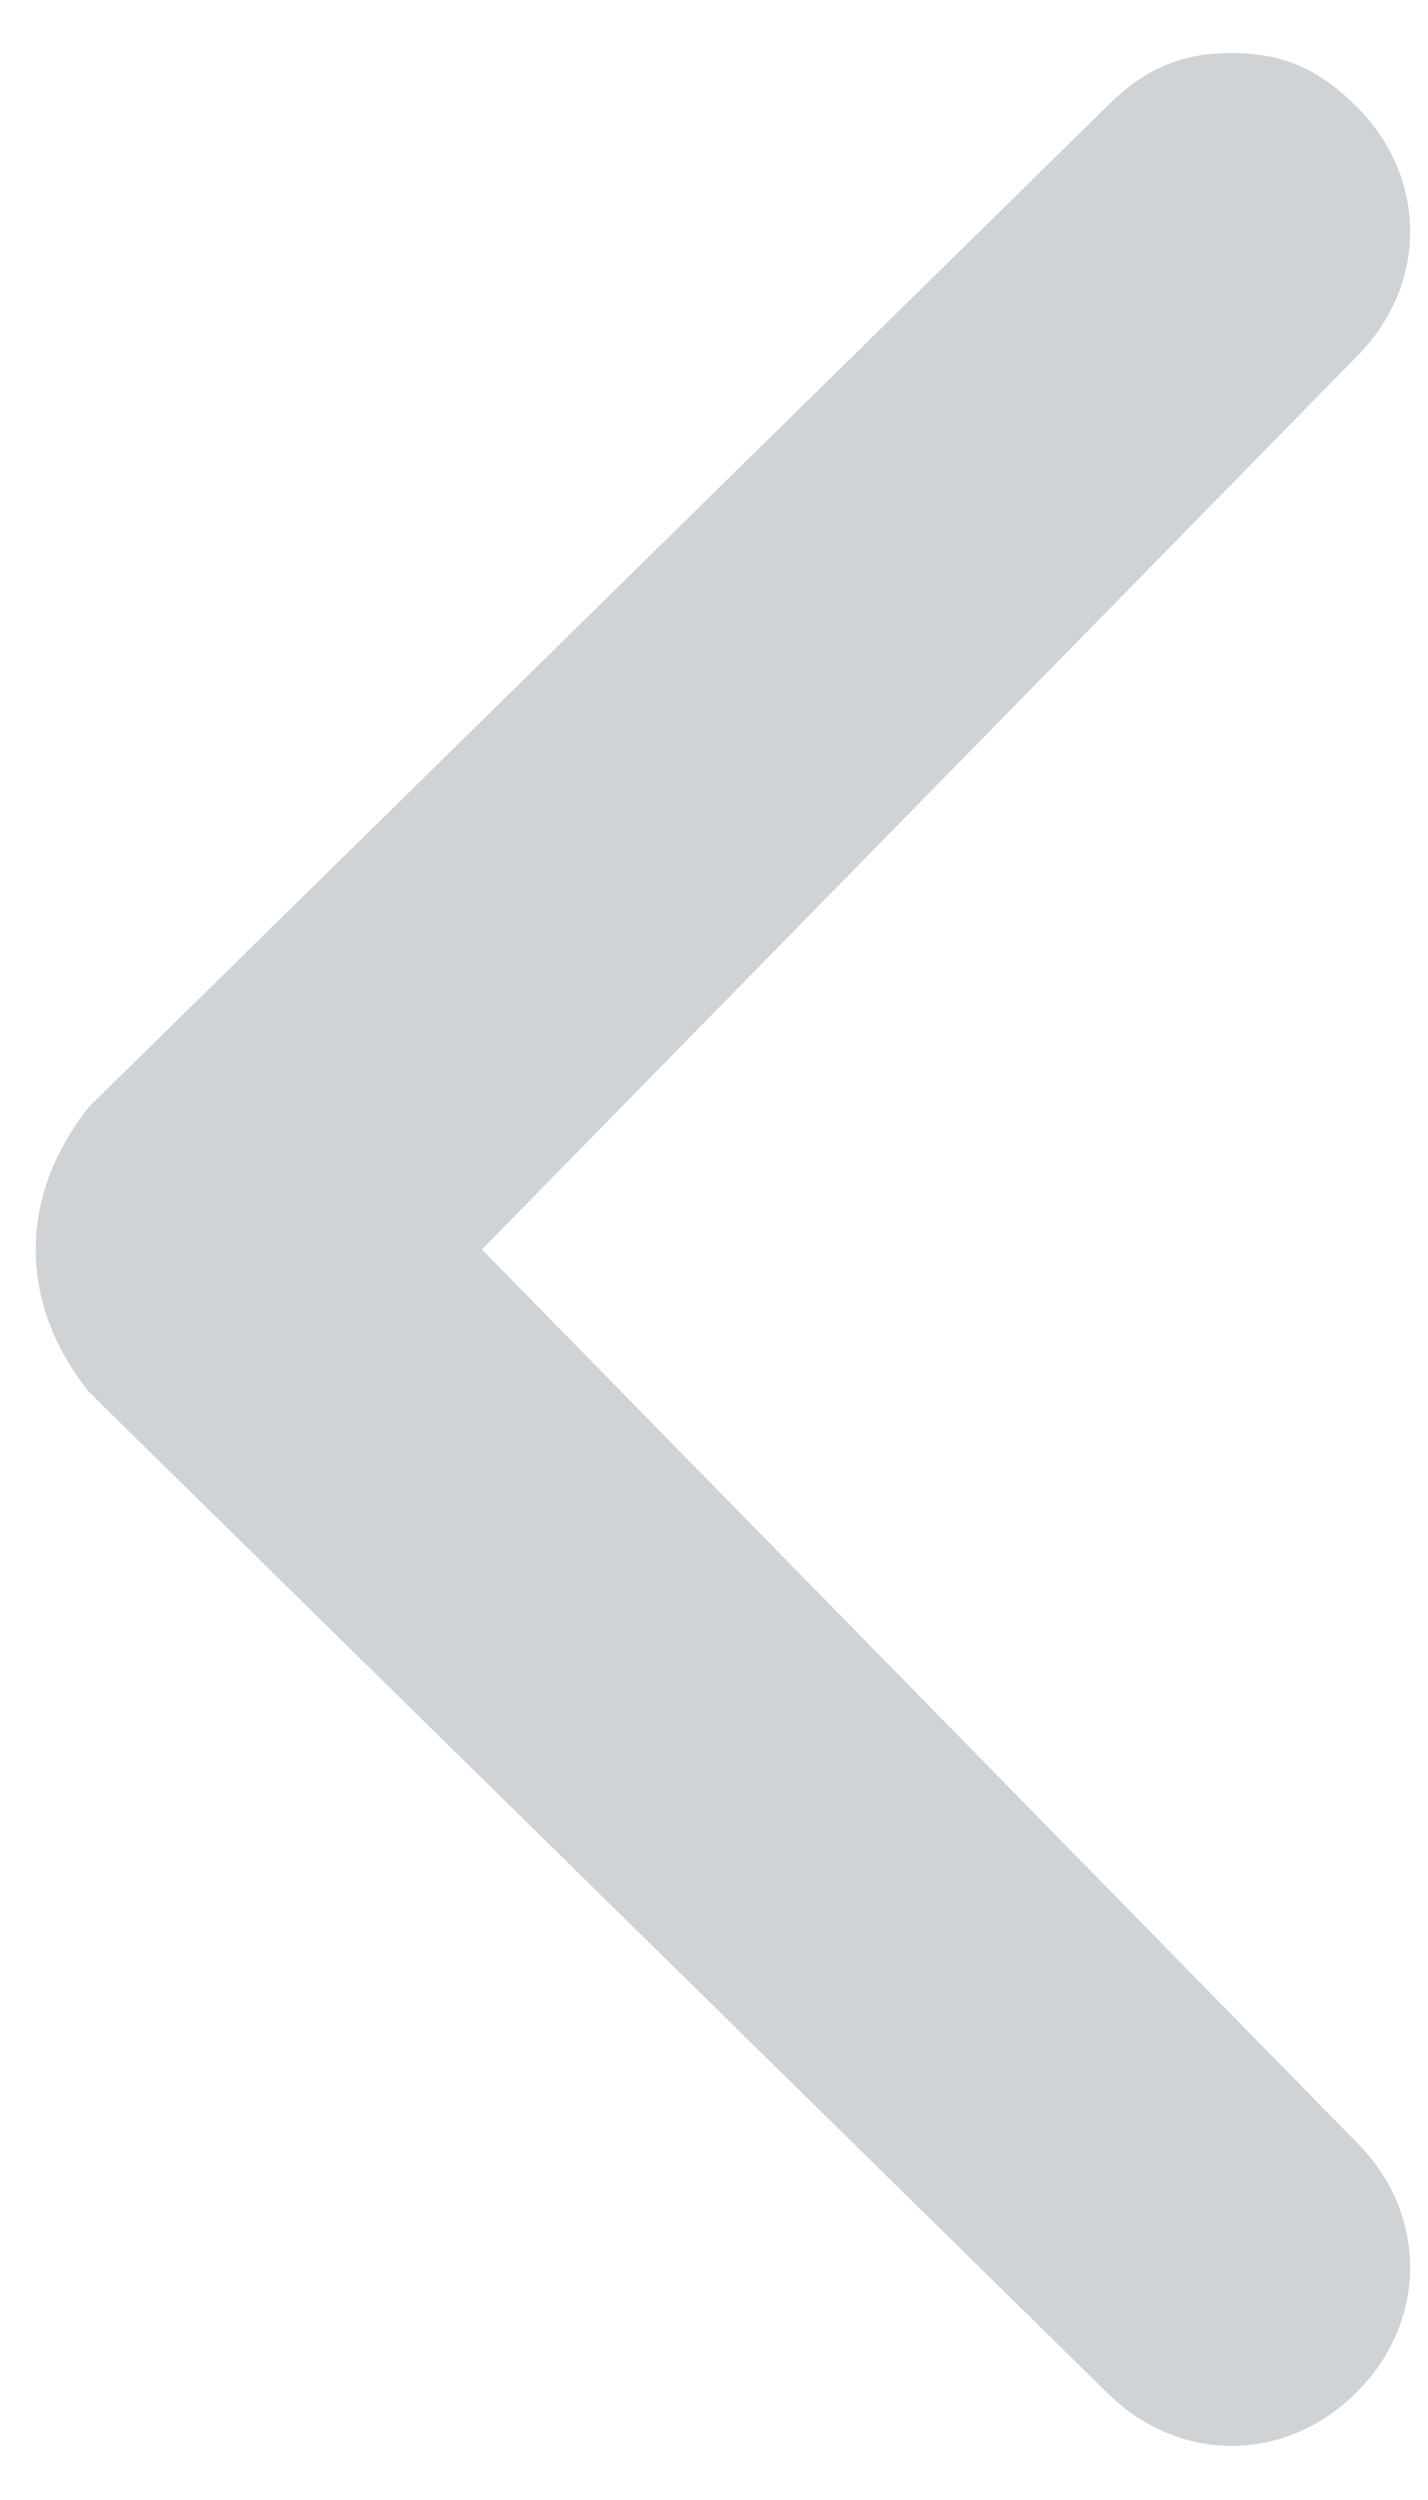 <svg width="8" height="14" viewBox="0 0 8 14" fill="none" xmlns="http://www.w3.org/2000/svg">
<path d="M0.5 7.797L6.2 13.397C6.6 13.797 7.2 13.797 7.6 13.397C8 12.997 8 12.397 7.6 11.997L2.7 6.997L7.6 1.997C8 1.597 8 0.997 7.6 0.597C7.4 0.397 7.2 0.297 6.9 0.297C6.6 0.297 6.4 0.397 6.2 0.597L0.5 6.197C0.1 6.697 0.1 7.297 0.5 7.797C0.5 7.697 0.5 7.697 0.5 7.797Z" fill="#D0D3D6"/>
</svg>
